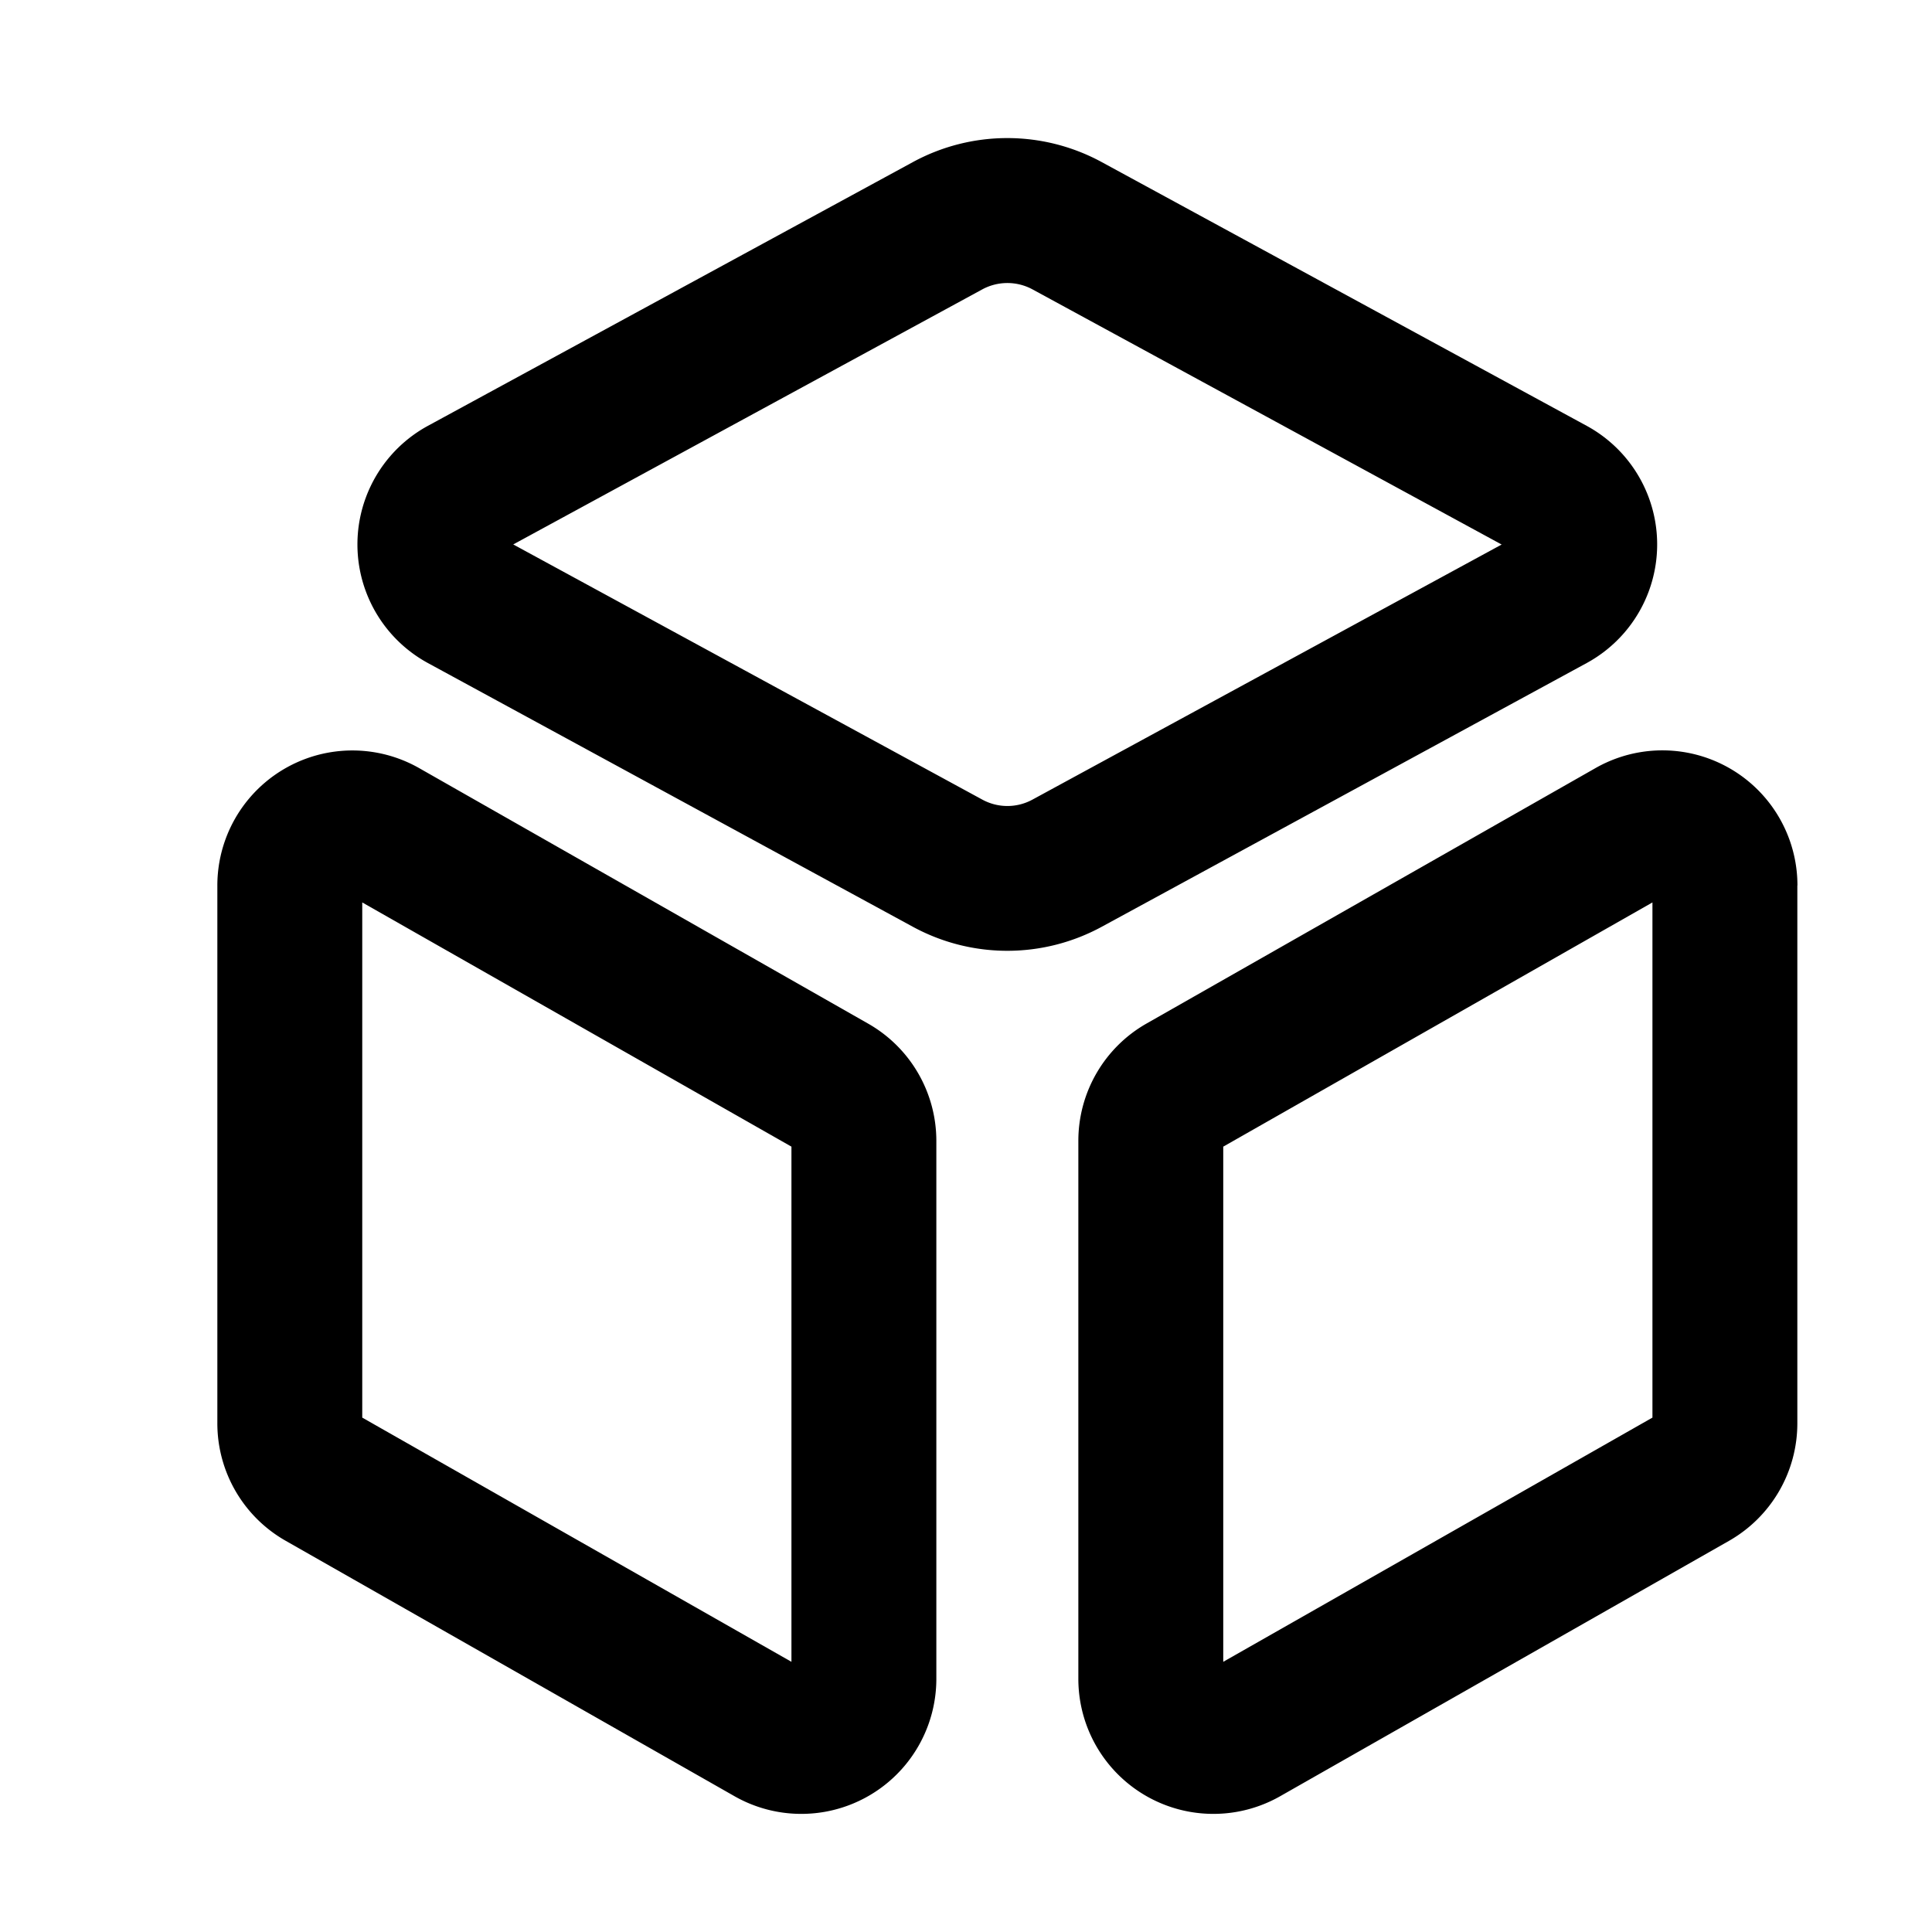 <svg width="20" height="20" xmlns="http://www.w3.org/2000/svg"><path d="M5.313 5.636l4.855 2.641a.542.542 0 0 0 .521 0l4.856-2.64-4.856-2.641a.546.546 0 0 0-.521 0l-4.855 2.64zM4.43 4.408l5.02-2.73a2.046 2.046 0 0 1 1.955 0l5.02 2.73a1.398 1.398 0 0 1 0 2.456l-5.02 2.73a2.046 2.046 0 0 1-1.955 0l-5.02-2.73a1.398 1.398 0 0 1 0-2.456zm14.176 4.759v5.567a1.4 1.4 0 0 1-.706 1.216l-4.647 2.644a1.398 1.398 0 0 1-2.09-1.215V11.81c0-.503.27-.967.707-1.215l4.647-2.644a1.398 1.398 0 0 1 2.09 1.215zm-1.5.175l-4.443 2.528v5.333l4.443-2.528V9.342zM2.25 9.167a1.398 1.398 0 0 1 2.09-1.215l4.646 2.644c.437.248.707.712.707 1.215v5.568a1.398 1.398 0 0 1-2.09 1.215L2.957 15.95a1.398 1.398 0 0 1-.707-1.216V9.167zm1.5.175v5.333l4.443 2.528V11.87L3.75 9.342z"/></svg>